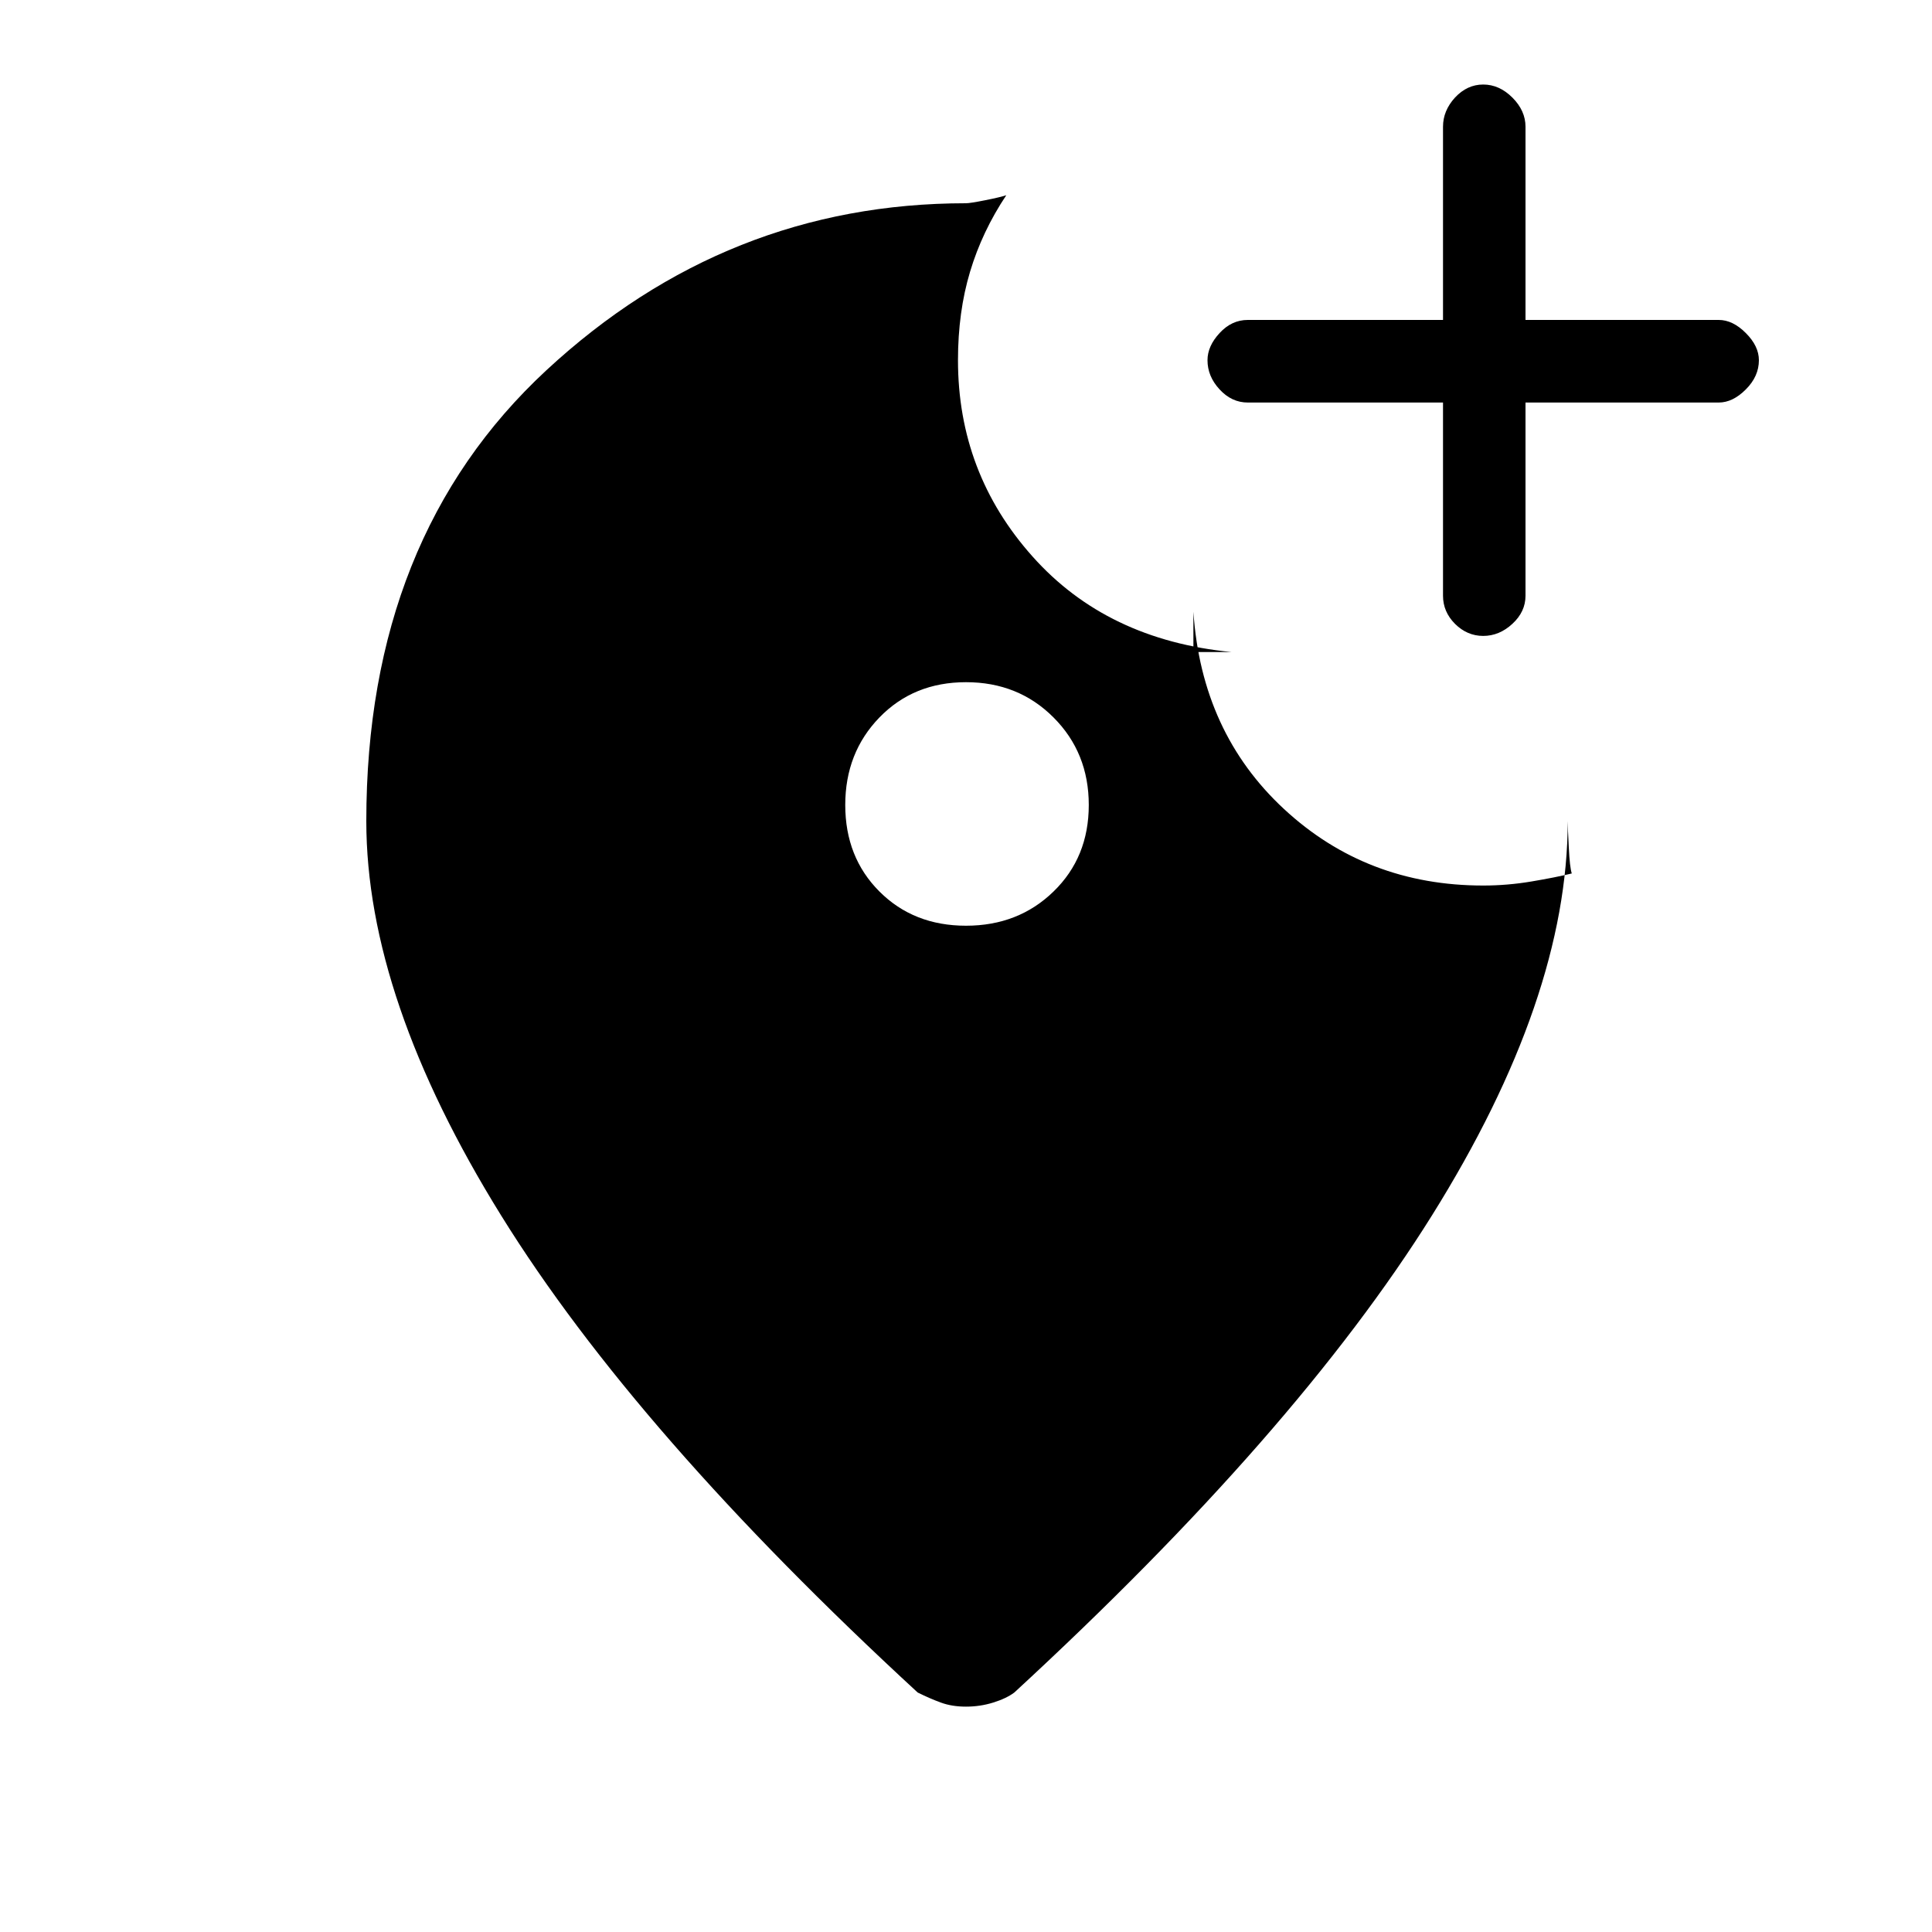 <svg xmlns="http://www.w3.org/2000/svg" height="20" width="20"><path d="M15.354 6.583q.167 0 .302-.125.136-.125.136-.291v-2h2q.146 0 .281-.136.135-.135.135-.302 0-.146-.135-.281-.135-.136-.281-.136h-2v-2q0-.166-.136-.302-.135-.135-.302-.135-.166 0-.292.135-.124.136-.124.302v2h-2.021q-.167 0-.292.136-.125.135-.125.281 0 .167.125.302.125.136.292.136h2.021v2q0 .166.124.291.126.125.292.125Zm-5.354 3q.542 0 .906-.354.365-.354.365-.896 0-.541-.365-.906-.364-.365-.906-.365t-.896.365q-.354.365-.354.906 0 .542.354.896t.896.354Zm0 8.084q-.146 0-.26-.042-.115-.042-.24-.104-2.917-2.688-4.312-4.938-1.396-2.25-1.396-4.083 0-2.938 1.864-4.667Q7.521 2.104 10 2.104q.042 0 .198-.031t.219-.052q-.25.375-.375.792-.125.416-.125.916 0 1.167.771 2.031.77.865 2.062.99h-.396v-.417q.084 1.25.938 2.042.854.792 2.062.792.25 0 .5-.042t.417-.083q-.021-.063-.031-.271-.011-.209-.011-.271 0 1.833-1.406 4.083T10.5 17.521q-.083.062-.219.104-.135.042-.281.042Z"/></svg>